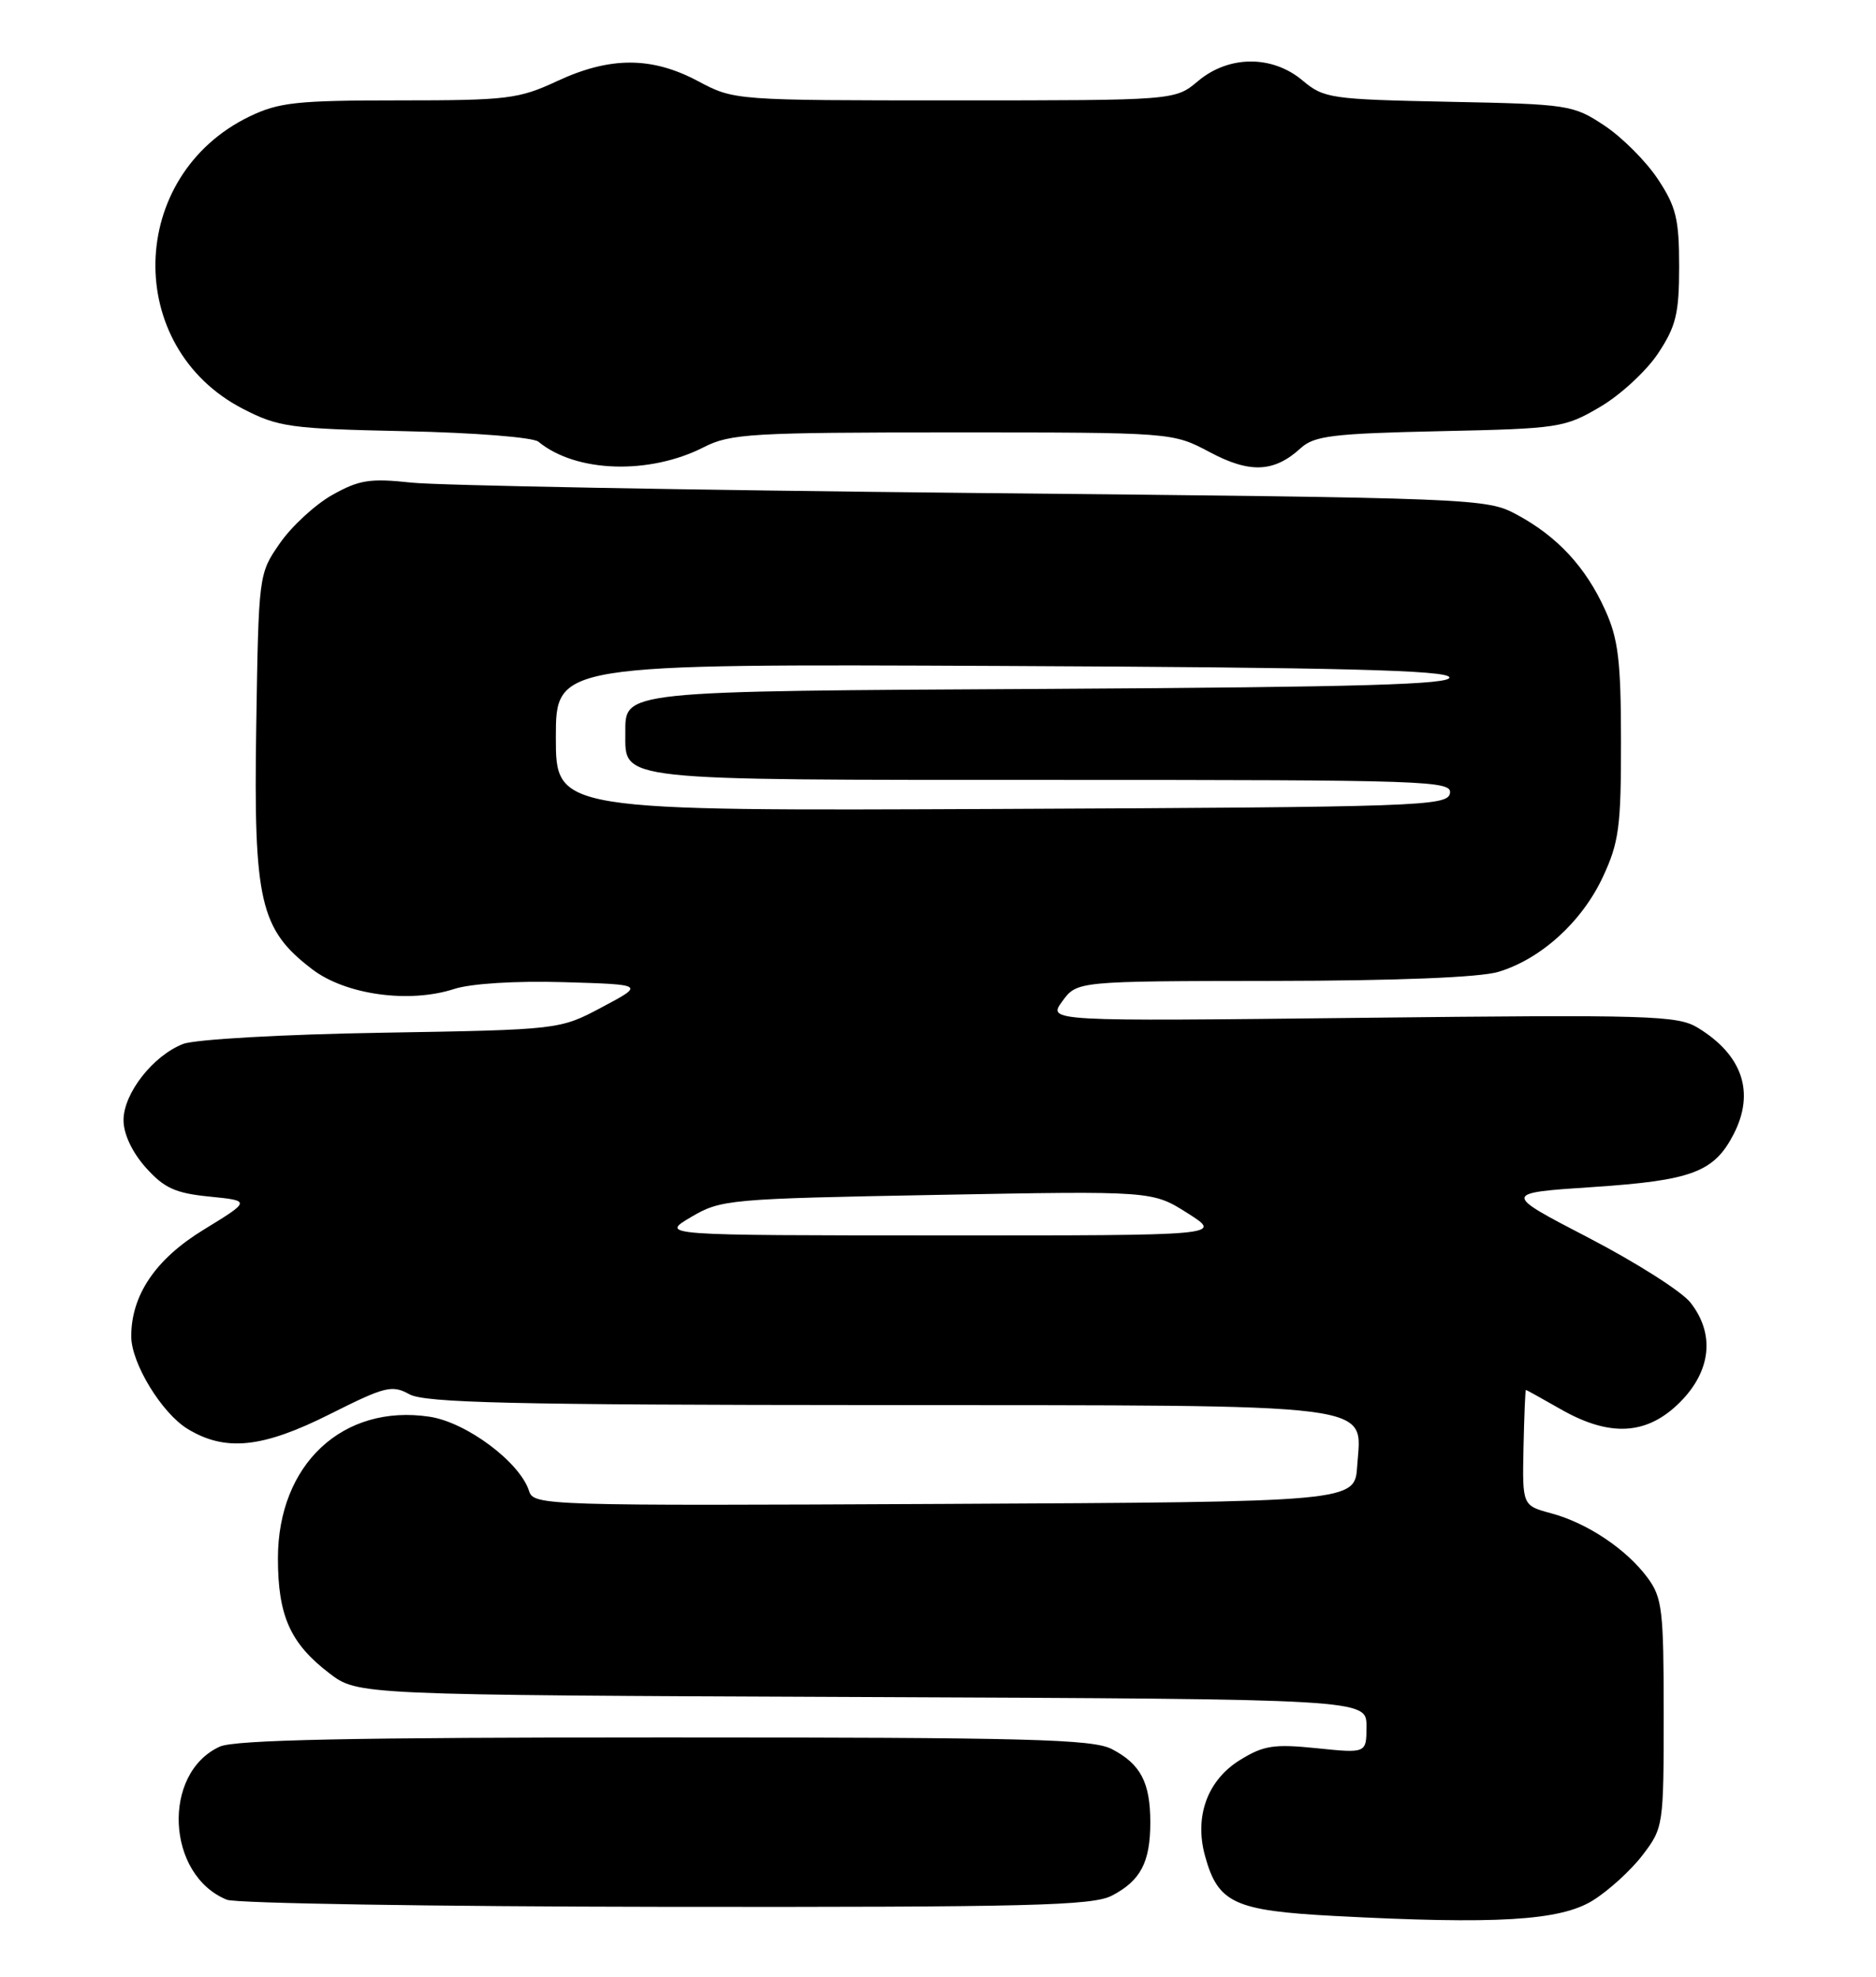<?xml version="1.0" encoding="UTF-8" standalone="no"?>
<!DOCTYPE svg PUBLIC "-//W3C//DTD SVG 1.1//EN" "http://www.w3.org/Graphics/SVG/1.1/DTD/svg11.dtd" >
<svg xmlns="http://www.w3.org/2000/svg" xmlns:xlink="http://www.w3.org/1999/xlink" version="1.1" viewBox="0 0 243 256">
 <g >
 <path fill="currentColor"
d=" M 206.31 246.12 C 208.36 244.85 211.27 242.20 212.77 240.23 C 215.46 236.71 215.50 236.43 215.50 221.90 C 215.50 208.50 215.31 206.89 213.41 204.32 C 210.67 200.62 205.61 197.24 200.94 195.98 C 197.19 194.97 197.19 194.97 197.34 187.49 C 197.43 183.37 197.57 180.00 197.65 180.00 C 197.73 180.00 199.75 181.12 202.15 182.49 C 208.53 186.14 213.34 185.86 217.60 181.60 C 221.65 177.55 222.16 172.74 218.96 168.68 C 217.84 167.25 211.90 163.48 205.76 160.29 C 194.60 154.50 194.60 154.50 206.39 153.72 C 219.14 152.87 222.02 151.79 224.55 146.90 C 227.35 141.48 225.72 136.63 219.91 133.09 C 217.29 131.50 213.72 131.39 176.38 131.81 C 135.70 132.27 135.70 132.27 137.60 129.67 C 139.50 127.06 139.50 127.06 164.88 127.03 C 180.92 127.01 191.67 126.58 194.08 125.86 C 199.60 124.20 204.91 119.38 207.62 113.57 C 209.71 109.09 209.98 107.05 209.97 96.00 C 209.96 85.58 209.62 82.75 207.92 79.00 C 205.41 73.45 201.74 69.48 196.50 66.66 C 192.55 64.53 191.59 64.49 126.00 63.84 C 89.42 63.47 56.71 62.87 53.29 62.50 C 47.93 61.92 46.53 62.14 43.05 64.09 C 40.84 65.33 37.78 68.15 36.26 70.34 C 33.50 74.32 33.50 74.35 33.19 94.14 C 32.84 116.77 33.67 120.36 40.45 125.53 C 44.78 128.83 53.00 129.97 58.84 128.07 C 61.02 127.37 66.75 127.01 73.00 127.19 C 83.50 127.50 83.50 127.50 78.00 130.42 C 72.50 133.35 72.50 133.35 49.50 133.74 C 36.64 133.95 25.28 134.60 23.73 135.19 C 19.84 136.69 16.00 141.59 16.00 145.06 C 16.00 146.85 17.11 149.21 18.88 151.20 C 21.26 153.86 22.70 154.52 27.13 154.96 C 32.50 155.50 32.50 155.50 26.36 159.26 C 20.16 163.05 17.00 167.71 17.00 173.06 C 17.00 176.53 20.94 182.99 24.29 185.04 C 29.20 188.03 34.00 187.53 42.80 183.10 C 49.89 179.54 50.78 179.32 53.03 180.56 C 55.04 181.67 66.39 181.94 113.53 181.96 C 179.79 182.01 176.34 181.57 175.80 189.84 C 175.50 194.50 175.50 194.50 122.32 194.76 C 70.53 195.01 69.12 194.97 68.53 193.09 C 67.34 189.35 60.42 184.19 55.65 183.47 C 44.41 181.78 36.01 189.62 36.00 201.80 C 36.00 209.25 37.60 212.83 42.67 216.70 C 46.34 219.50 46.34 219.50 111.67 219.77 C 177.00 220.04 177.00 220.04 177.00 223.55 C 177.00 227.06 177.00 227.06 170.58 226.40 C 165.02 225.83 163.68 226.03 160.61 227.93 C 156.39 230.54 154.68 235.25 156.09 240.35 C 157.77 246.46 159.86 247.43 172.85 248.12 C 193.85 249.23 202.07 248.74 206.31 246.12 Z  M 144.02 245.49 C 147.74 243.56 149.00 241.17 149.00 236.00 C 149.00 230.83 147.74 228.44 144.02 226.51 C 141.52 225.22 133.20 225.00 86.10 225.00 C 45.58 225.00 30.40 225.31 28.47 226.19 C 20.93 229.63 21.54 242.85 29.39 246.02 C 30.55 246.49 56.16 246.90 86.30 246.94 C 133.31 246.99 141.51 246.79 144.02 245.49 Z  M 91.19 57.90 C 94.60 56.16 97.37 56.00 123.41 56.00 C 151.89 56.00 151.89 56.00 156.69 58.55 C 161.91 61.33 165.04 61.19 168.50 58.02 C 170.23 56.44 172.68 56.14 186.50 55.84 C 201.93 55.51 202.67 55.40 207.27 52.69 C 209.90 51.15 213.27 48.03 214.77 45.77 C 217.10 42.25 217.50 40.61 217.50 34.50 C 217.50 28.37 217.11 26.76 214.74 23.19 C 213.22 20.89 210.11 17.78 207.82 16.26 C 203.77 13.58 203.20 13.49 187.64 13.18 C 172.37 12.87 171.48 12.74 168.73 10.43 C 164.80 7.12 159.17 7.15 155.18 10.50 C 152.21 13.00 152.21 13.00 123.66 13.00 C 95.12 13.00 95.10 13.00 90.40 10.50 C 84.40 7.31 79.02 7.31 72.15 10.51 C 67.19 12.82 65.69 13.00 51.72 13.00 C 38.46 13.00 36.11 13.25 32.31 15.09 C 16.46 22.76 15.97 44.96 31.48 52.95 C 36.08 55.32 37.59 55.52 52.47 55.84 C 61.40 56.03 69.05 56.63 69.74 57.20 C 74.59 61.21 84.10 61.52 91.19 57.90 Z  M 89.50 157.62 C 93.38 155.33 94.33 155.24 121.39 154.74 C 149.27 154.22 149.27 154.22 153.83 157.11 C 158.39 160.00 158.39 160.00 121.95 159.99 C 85.50 159.98 85.50 159.98 89.50 157.62 Z  M 72.00 95.50 C 72.00 85.98 72.00 85.98 129.67 86.24 C 173.64 86.44 187.43 86.79 187.74 87.71 C 188.05 88.64 176.23 88.98 136.22 89.21 C 79.96 89.52 81.00 89.42 81.00 94.97 C 81.00 101.16 79.49 101.00 136.40 101.00 C 185.14 101.00 188.13 101.10 187.81 102.75 C 187.49 104.39 183.81 104.52 129.74 104.76 C 72.00 105.02 72.00 105.02 72.00 95.50 Z "/>
</g>
</svg>